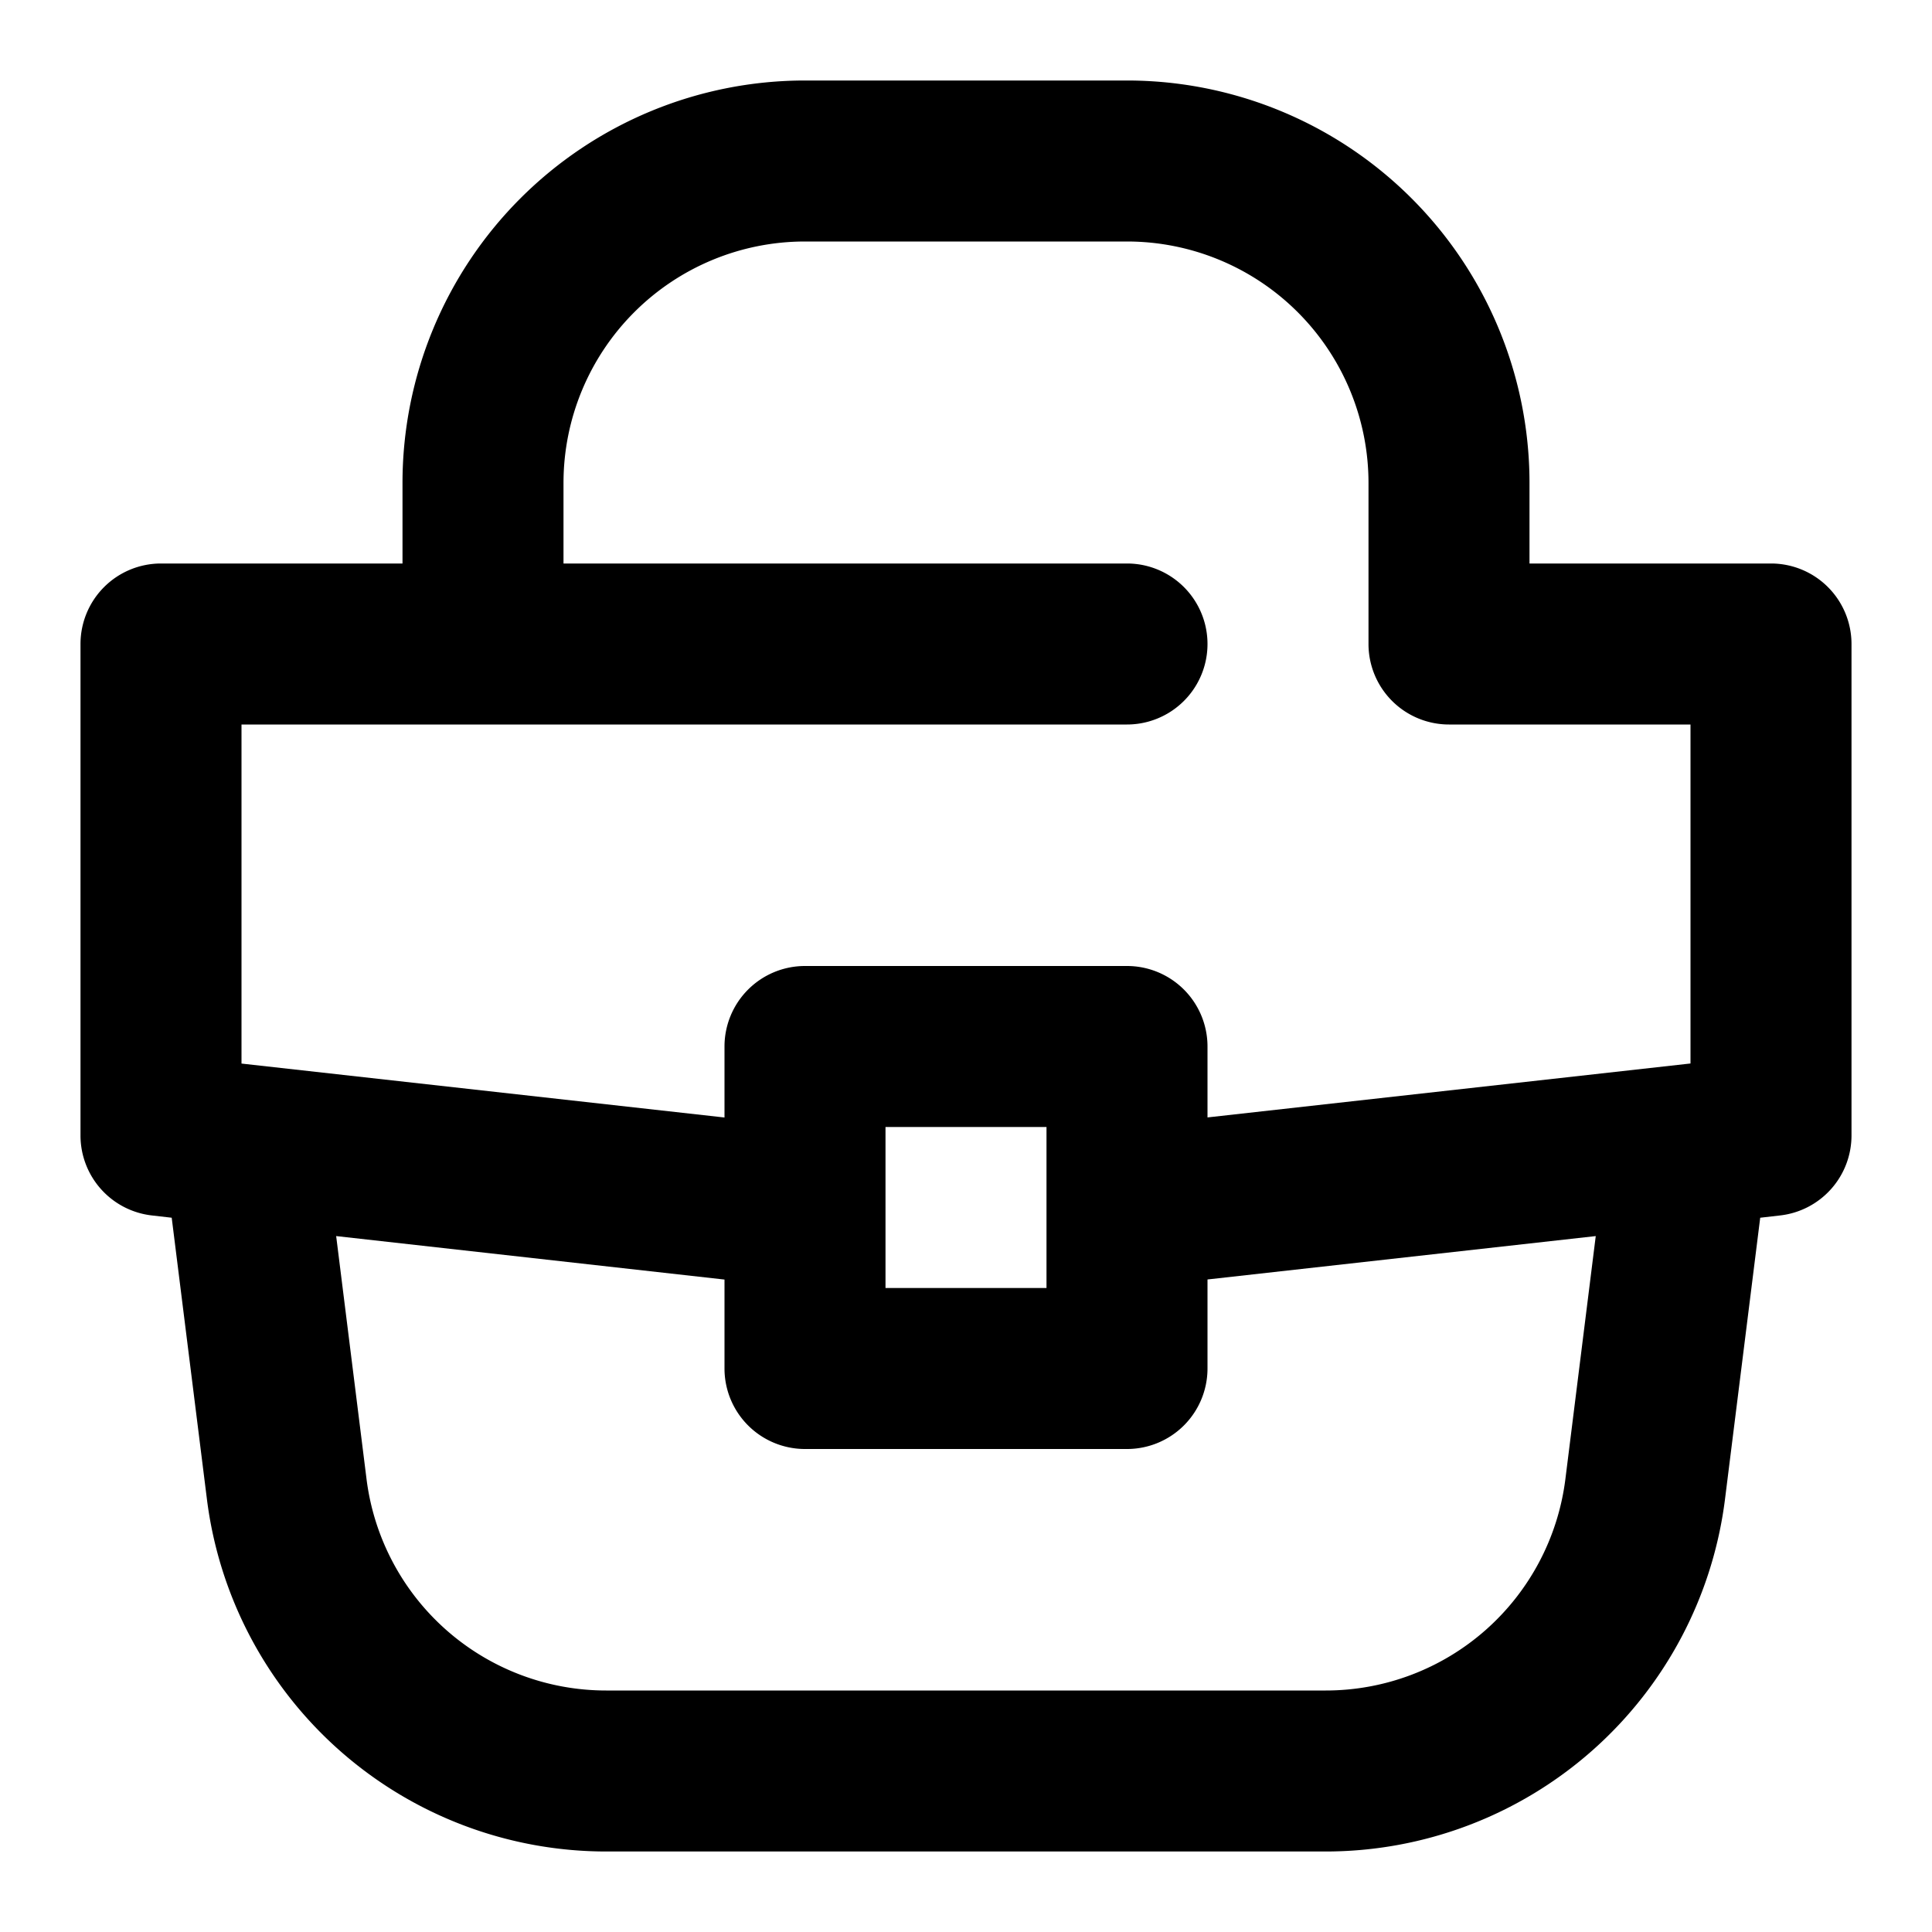 <svg xmlns="http://www.w3.org/2000/svg" width="24" height="24" class="h5d"><path fill="currentColor" d="m21.867 15.127.244-.028a1 1 0 0 0 .889-.994V8a1 1 0 0 0-1-1h-3V6a5 5 0 0 0-5-5h-4a5 5 0 0 0-5 5v1H2a1 1 0 0 0-1 1v6.105a1 1 0 0 0 .889.994l.244.028.437 3.493A5 5 0 0 0 7.53 23h8.938a5 5 0 0 0 4.961-4.38l.437-3.493ZM7 6a3 3 0 0 1 3-3h4a3 3 0 0 1 3 3v2a1 1 0 0 0 1 1h3v4.211l-6 .67V13a1 1 0 0 0-1-1h-4a1 1 0 0 0-1 1v.882l-6-.67V9h11a1 1 0 1 0 0-2H7V6Zm4 9.01a.8.8 0 0 0 0-.022V14h2v2h-2v-.99Zm-2 .884V17a1 1 0 0 0 1 1h4a1 1 0 0 0 1-1v-1.106l4.823-.539-.377 3.017A3 3 0 0 1 16.469 21H7.53a3 3 0 0 1-2.977-2.628l-.377-3.017 4.823.54Z"></path></svg>
